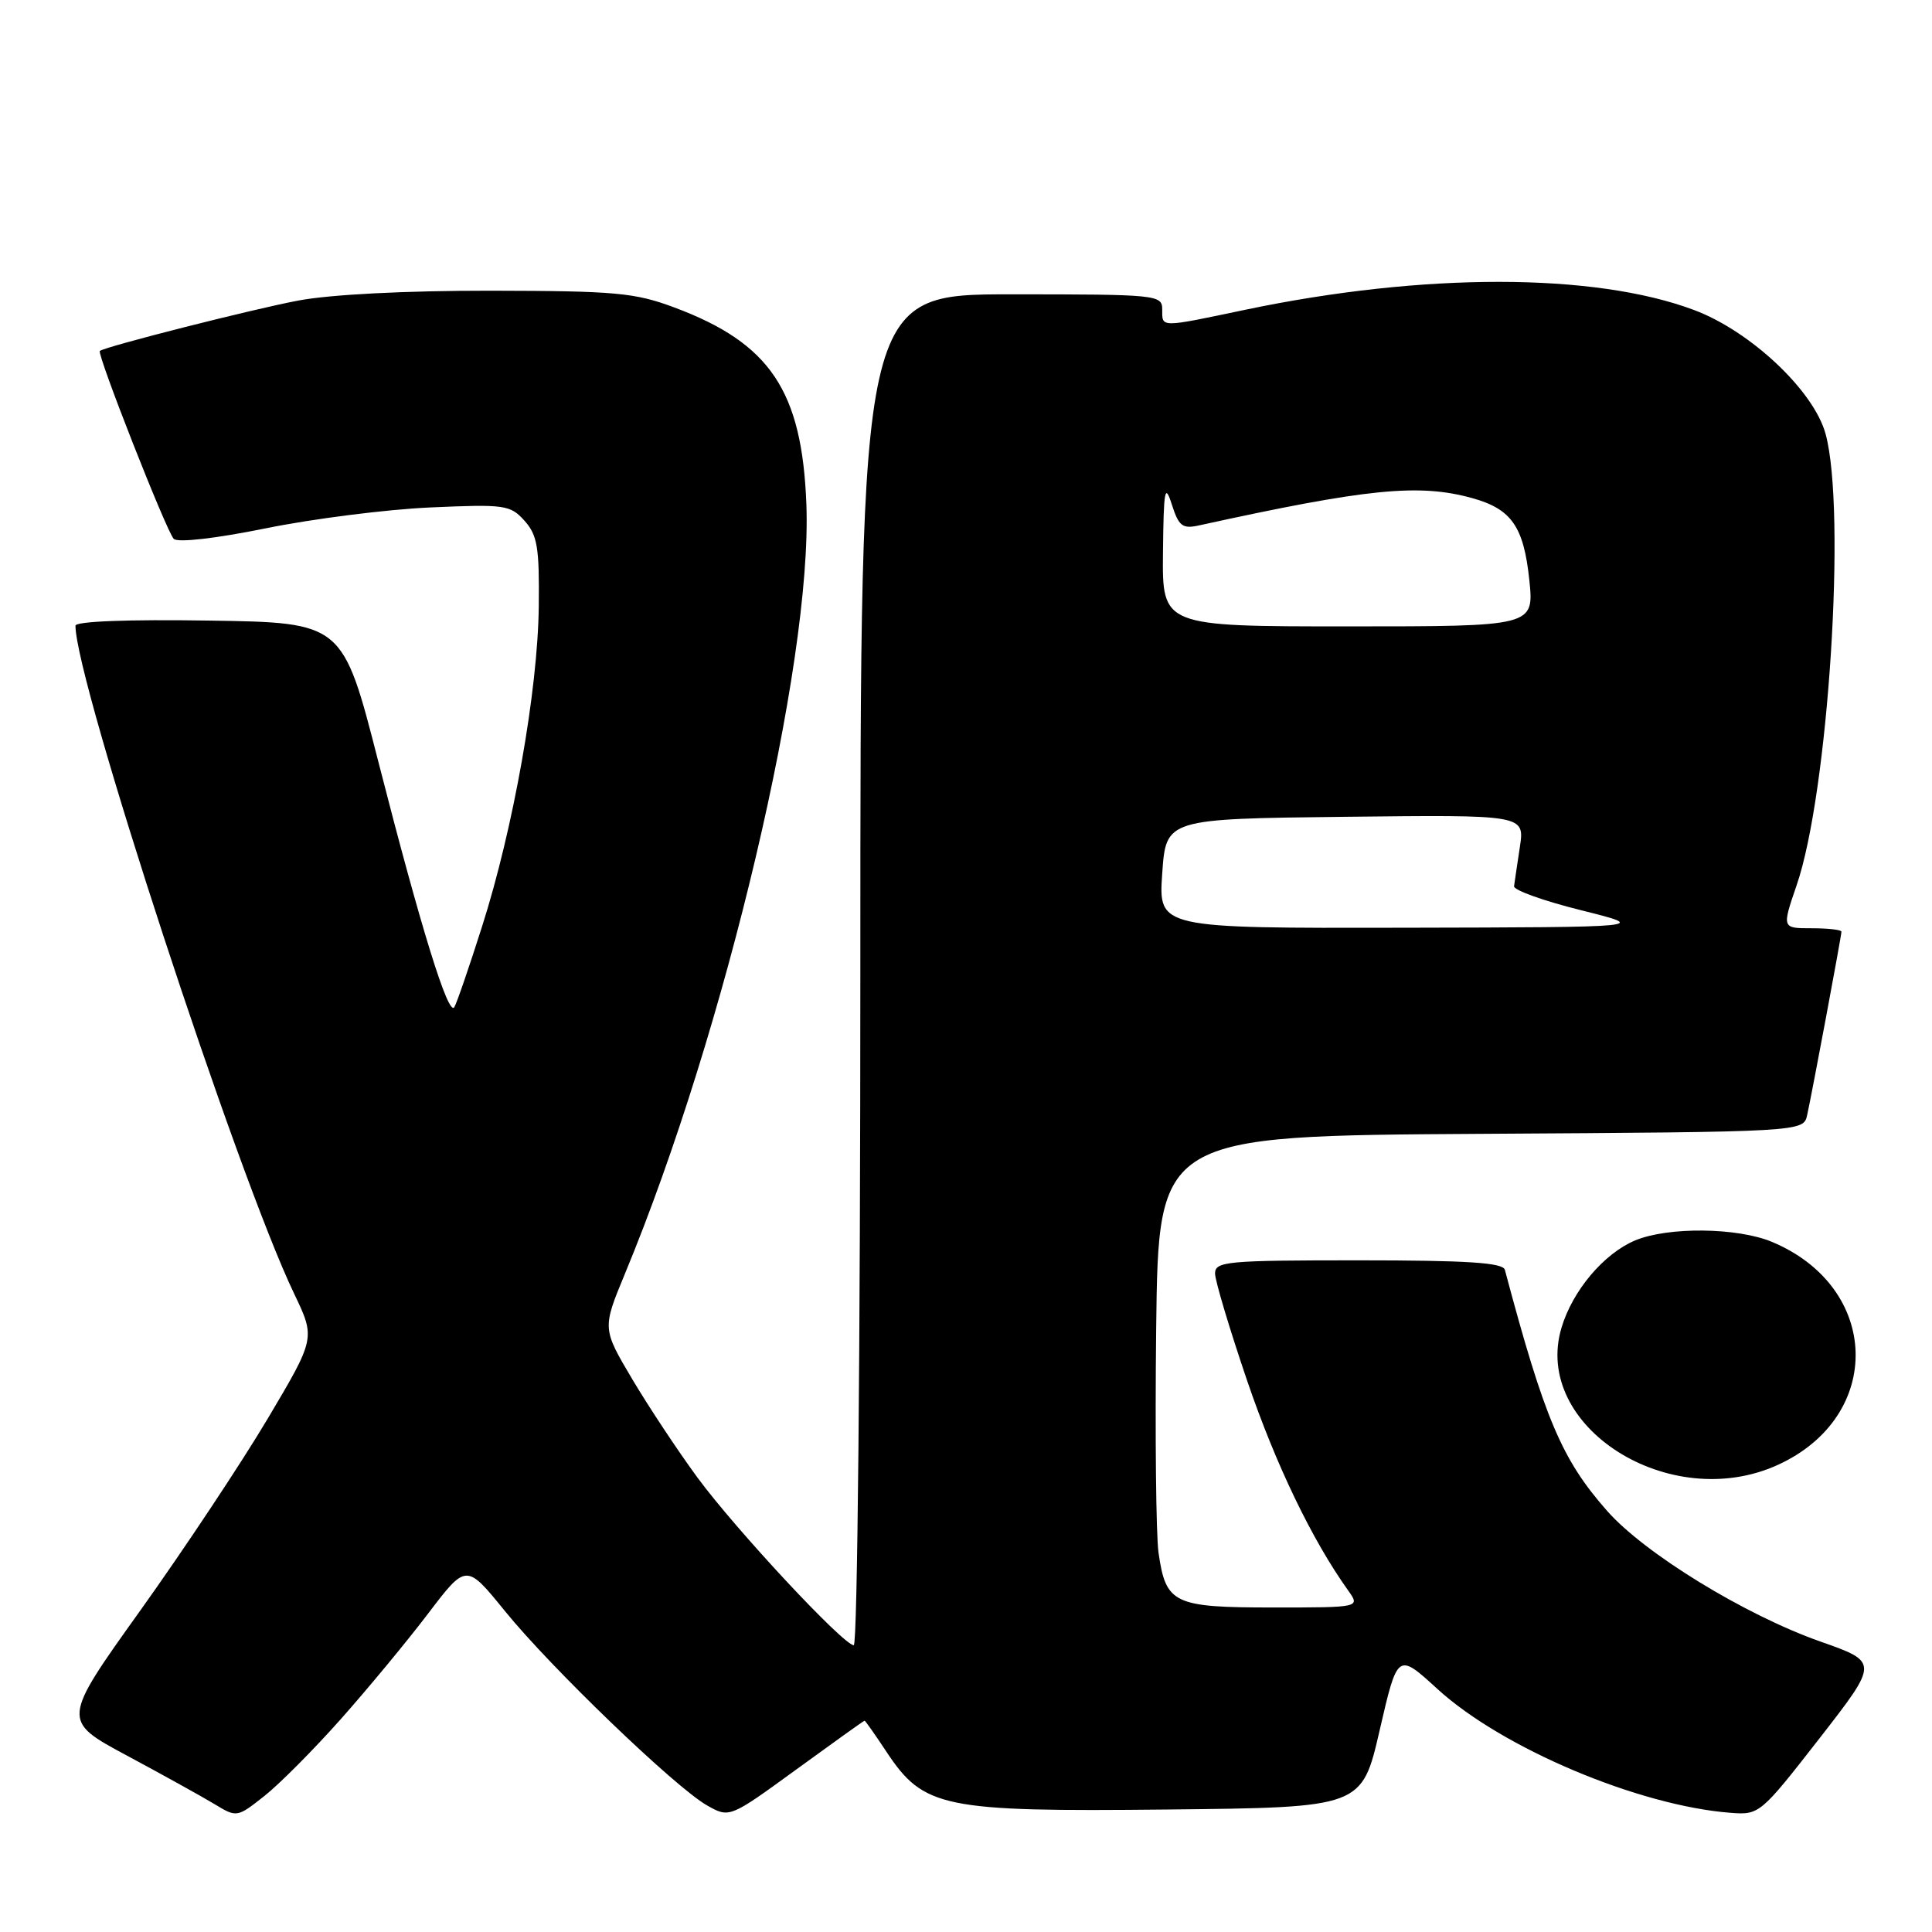 <?xml version="1.0" encoding="UTF-8" standalone="no"?>
<!DOCTYPE svg PUBLIC "-//W3C//DTD SVG 1.1//EN" "http://www.w3.org/Graphics/SVG/1.1/DTD/svg11.dtd" >
<svg xmlns="http://www.w3.org/2000/svg" xmlns:xlink="http://www.w3.org/1999/xlink" version="1.1" viewBox="0 0 256 256">
 <g >
 <path fill="currentColor"
d=" M 45.16 227.79 C 48.72 223.78 53.92 217.50 56.71 213.83 C 61.78 207.16 61.78 207.16 66.91 213.48 C 73.01 221.00 89.44 236.80 93.66 239.21 C 96.66 240.91 96.66 240.91 105.52 234.46 C 110.40 230.91 114.46 228.00 114.56 228.00 C 114.66 228.00 115.95 229.84 117.44 232.09 C 122.39 239.56 124.87 240.08 154.66 239.77 C 180.46 239.50 180.46 239.50 182.82 229.23 C 185.19 218.97 185.19 218.97 190.48 223.81 C 199.07 231.65 217.14 239.28 229.34 240.21 C 233.12 240.50 233.30 240.34 241.07 230.37 C 248.95 220.24 248.95 220.24 241.23 217.52 C 231.23 214.00 217.91 205.84 212.94 200.19 C 206.94 193.38 204.66 188.00 199.40 168.25 C 199.14 167.31 194.41 167.00 180.03 167.00 C 162.57 167.00 161.00 167.14 161.00 168.75 C 161.01 169.71 162.93 176.12 165.27 183.00 C 169.07 194.12 173.85 204.05 178.64 210.75 C 180.24 213.00 180.24 213.00 168.69 213.00 C 155.50 213.00 154.48 212.51 153.51 205.74 C 153.18 203.41 153.04 190.03 153.20 176.00 C 153.50 150.50 153.50 150.50 196.23 150.24 C 238.97 149.98 238.97 149.98 239.46 147.74 C 240.13 144.71 244.00 124.01 244.00 123.45 C 244.00 123.20 242.22 123.00 240.05 123.00 C 236.11 123.00 236.11 123.00 238.06 117.31 C 242.27 105.10 244.67 67.65 241.90 57.50 C 240.34 51.77 231.95 43.87 224.45 41.07 C 211.24 36.12 188.60 36.11 165.08 41.03 C 153.60 43.44 154.00 43.44 154.00 41.00 C 154.00 39.07 153.33 39.00 134.00 39.00 C 114.00 39.00 114.00 39.00 114.00 128.50 C 114.00 178.37 113.62 218.00 113.13 218.00 C 111.77 218.00 97.54 202.74 92.42 195.79 C 89.88 192.33 85.99 186.47 83.79 182.77 C 79.80 176.04 79.80 176.04 82.81 168.77 C 96.15 136.58 107.64 87.88 106.85 66.84 C 106.28 51.79 102.06 45.48 89.35 40.74 C 84.12 38.78 81.54 38.55 65.00 38.52 C 53.73 38.51 43.77 39.02 39.50 39.83 C 33.45 40.97 14.00 45.91 13.23 46.50 C 12.79 46.84 22.06 70.42 23.02 71.40 C 23.54 71.93 28.52 71.36 35.20 70.01 C 41.42 68.74 51.22 67.50 57.00 67.24 C 66.90 66.80 67.61 66.90 69.50 69.00 C 71.21 70.91 71.48 72.54 71.39 80.36 C 71.26 91.53 68.03 109.75 63.87 122.78 C 62.17 128.13 60.52 132.93 60.20 133.45 C 59.42 134.76 55.79 123.04 50.15 101.00 C 45.42 82.50 45.42 82.50 27.71 82.23 C 16.93 82.06 10.00 82.33 10.00 82.91 C 10.00 90.24 31.40 155.63 38.97 171.41 C 41.80 177.32 41.80 177.32 35.46 188.00 C 31.97 193.87 24.40 205.27 18.64 213.33 C 8.16 227.98 8.16 227.98 16.83 232.63 C 21.60 235.19 26.83 238.09 28.45 239.07 C 31.37 240.84 31.43 240.83 35.04 237.97 C 37.04 236.39 41.59 231.81 45.16 227.79 Z  M 235.54 194.12 C 249.67 187.70 249.23 170.58 234.78 164.55 C 230.19 162.64 221.04 162.54 216.67 164.36 C 212.52 166.10 208.38 171.00 206.91 175.92 C 202.98 189.02 221.23 200.62 235.54 194.12 Z  M 154.00 115.75 C 154.50 108.50 154.50 108.50 178.26 108.23 C 202.03 107.96 202.03 107.96 201.39 112.23 C 201.03 114.58 200.69 116.92 200.62 117.43 C 200.56 117.95 204.55 119.38 209.50 120.61 C 218.50 122.86 218.50 122.86 186.00 122.93 C 153.50 123.00 153.50 123.00 154.00 115.75 Z  M 154.10 73.25 C 154.19 64.83 154.35 63.96 155.27 66.84 C 156.20 69.74 156.68 70.11 158.92 69.61 C 181.17 64.73 188.02 64.04 195.10 66.01 C 200.28 67.45 201.90 69.78 202.64 76.83 C 203.28 83.00 203.28 83.00 178.64 83.00 C 154.00 83.00 154.00 83.00 154.10 73.25 Z "/>
</g>
</svg>